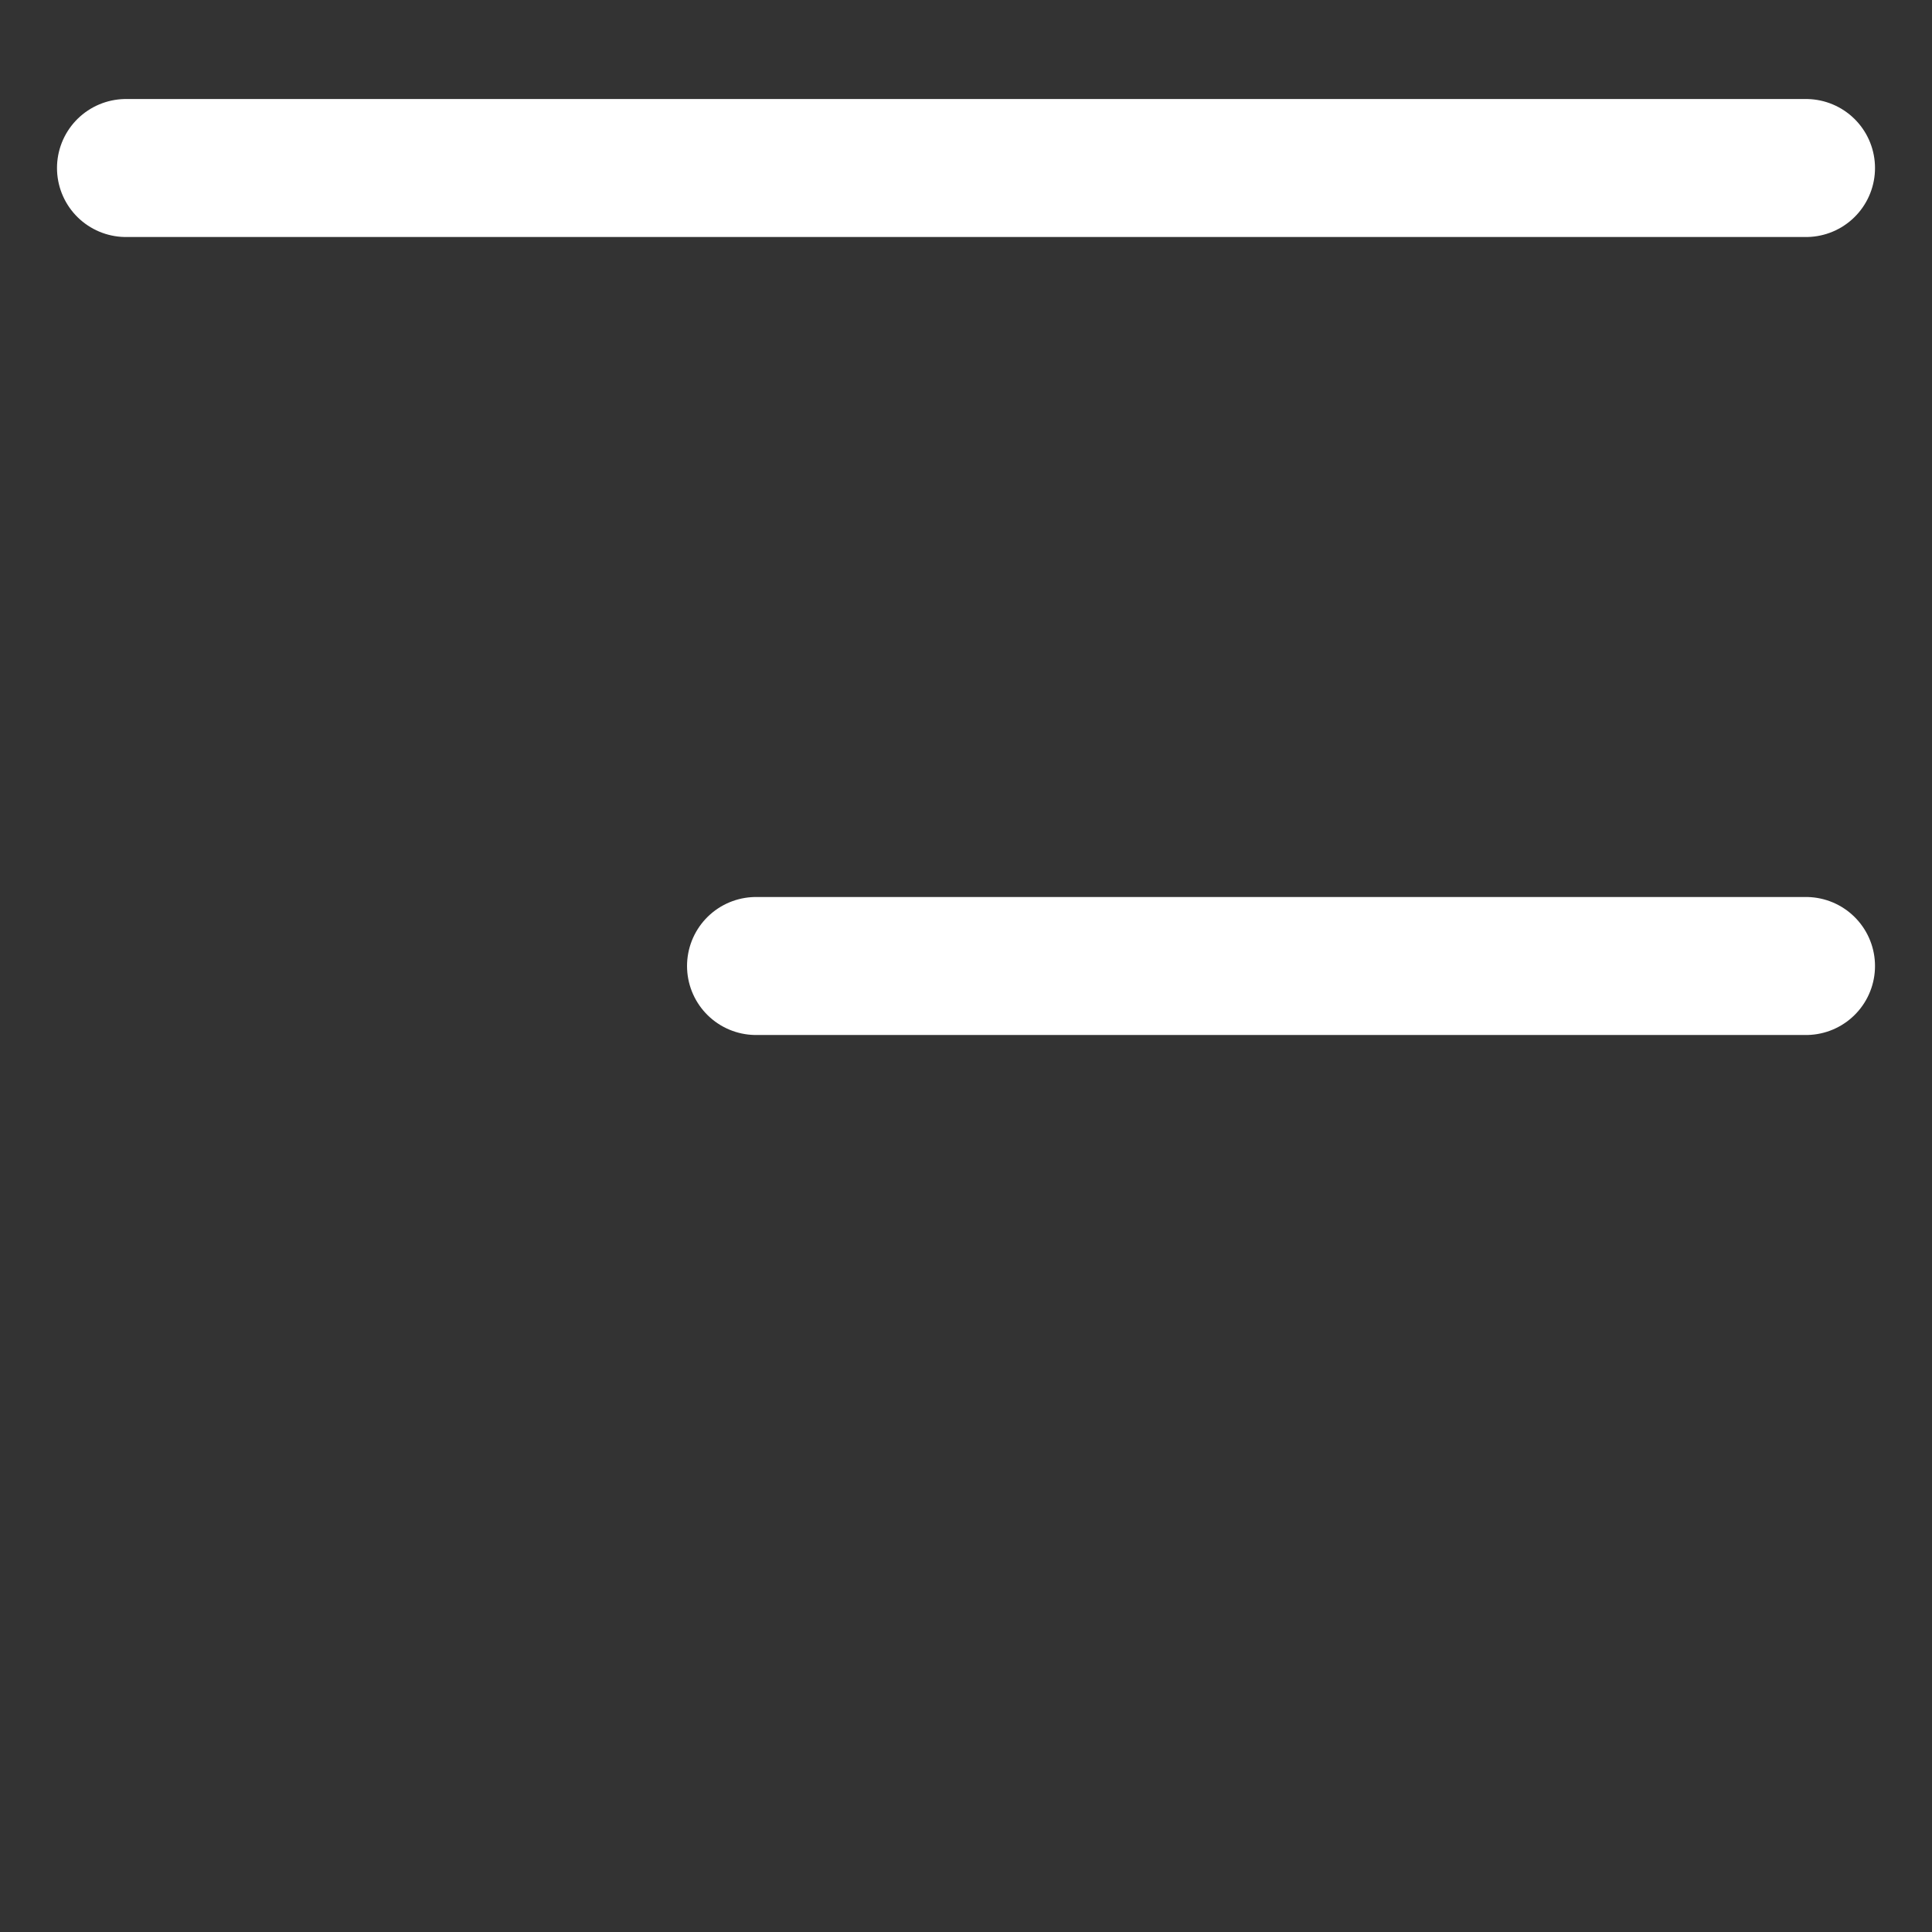 <svg width="28" height="28" viewBox="0 0 28 28" fill="none" xmlns="http://www.w3.org/2000/svg">
<rect x="0" y="0" width="28" height="28" fill="#333333" stroke="none"/>
<path d="M1.826 2.435H26.174" stroke="white" stroke-width="2" stroke-linecap="round"/>
<path d="M10.957 14H26.174" stroke="white" stroke-width="2" stroke-linecap="round"/>
</svg>
